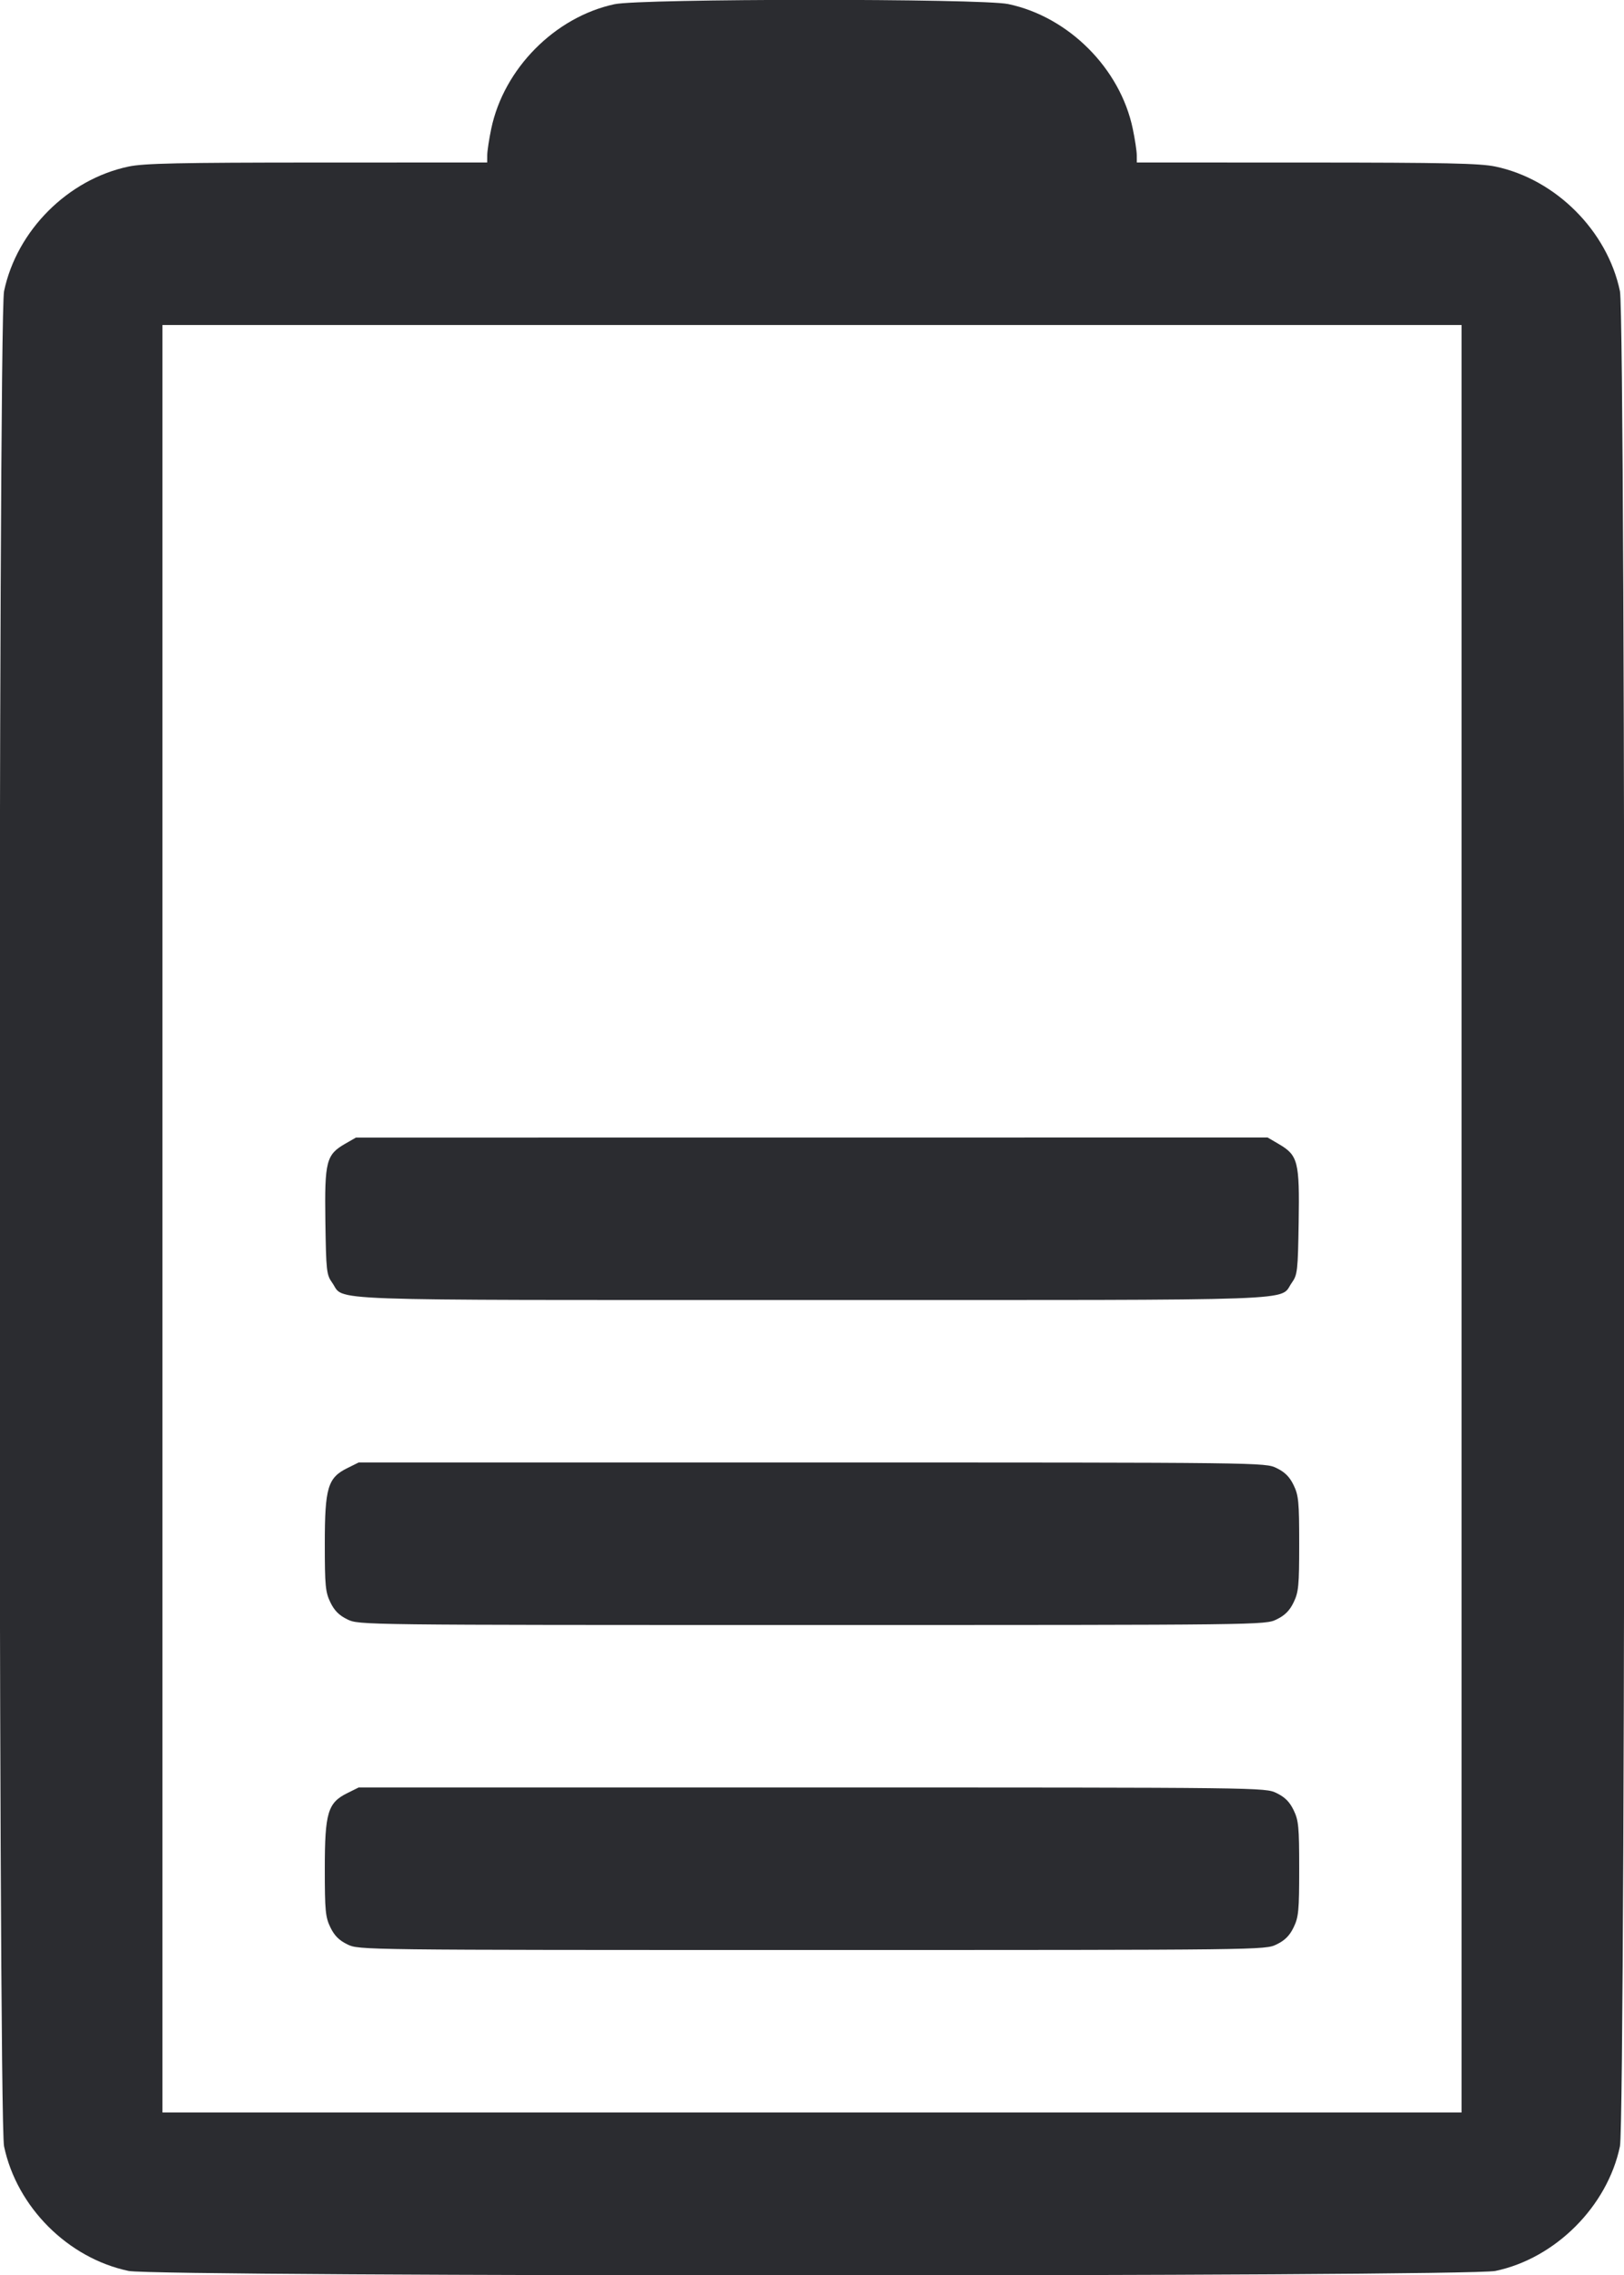 <svg width="40" height="56" viewBox="0 0 40 56" fill="none" xmlns="http://www.w3.org/2000/svg"><path d="M15.133 0.104 C 13.667 0.420,12.410 1.689,12.100 3.167 C 12.046 3.423,12.002 3.716,12.001 3.817 L 12.000 4.000 7.817 4.001 C 4.396 4.002,3.548 4.020,3.167 4.100 C 1.673 4.414,0.414 5.673,0.100 7.167 C -0.048 7.872,-0.048 52.128,0.100 52.833 C 0.414 54.327,1.673 55.586,3.167 55.900 C 3.869 56.047,36.128 56.047,36.833 55.900 C 38.310 55.591,39.591 54.310,39.900 52.833 C 40.047 52.129,40.047 7.871,39.900 7.167 C 39.590 5.683,38.319 4.412,36.833 4.100 C 36.452 4.020,35.604 4.002,32.183 4.001 L 28.000 4.000 27.999 3.817 C 27.998 3.716,27.954 3.423,27.900 3.167 C 27.590 1.683,26.319 0.412,24.833 0.100 C 24.164 -0.040,15.787 -0.037,15.133 0.104 M36.000 30.000 L 36.000 52.000 20.000 52.000 L 4.000 52.000 4.000 30.000 L 4.000 8.000 20.000 8.000 L 36.000 8.000 36.000 30.000 M8.507 28.151 C 8.034 28.422,7.993 28.582,8.014 30.067 C 8.032 31.288,8.042 31.379,8.182 31.575 C 8.509 32.033,7.584 32.000,20.000 32.000 C 32.416 32.000,31.491 32.033,31.818 31.575 C 31.957 31.380,31.968 31.286,31.987 30.085 C 32.011 28.598,31.971 28.439,31.502 28.164 L 31.222 28.000 19.994 28.001 L 8.767 28.002 8.507 28.151 M8.553 36.139 C 8.073 36.376,8.000 36.622,8.000 38.000 C 8.000 39.033,8.015 39.189,8.137 39.442 C 8.237 39.648,8.352 39.763,8.558 39.863 C 8.841 40.000,8.870 40.000,20.000 40.000 C 31.130 40.000,31.159 40.000,31.442 39.863 C 31.648 39.763,31.763 39.648,31.863 39.442 C 31.985 39.189,32.000 39.033,32.000 38.000 C 32.000 36.967,31.985 36.811,31.863 36.558 C 31.763 36.352,31.648 36.237,31.442 36.137 C 31.159 36.000,31.130 36.000,19.996 36.000 L 8.833 36.000 8.553 36.139 M8.553 44.139 C 8.073 44.376,8.000 44.622,8.000 46.000 C 8.000 47.033,8.015 47.189,8.137 47.442 C 8.237 47.648,8.352 47.763,8.558 47.863 C 8.841 48.000,8.870 48.000,20.000 48.000 C 31.130 48.000,31.159 48.000,31.442 47.863 C 31.648 47.763,31.763 47.648,31.863 47.442 C 31.985 47.189,32.000 47.033,32.000 46.000 C 32.000 44.967,31.985 44.811,31.863 44.558 C 31.763 44.352,31.648 44.237,31.442 44.137 C 31.159 44.000,31.130 44.000,19.996 44.000 L 8.833 44.000 8.553 44.139 " fill="#2B2C30" stroke="none" fill-rule="evenodd"></path></svg>